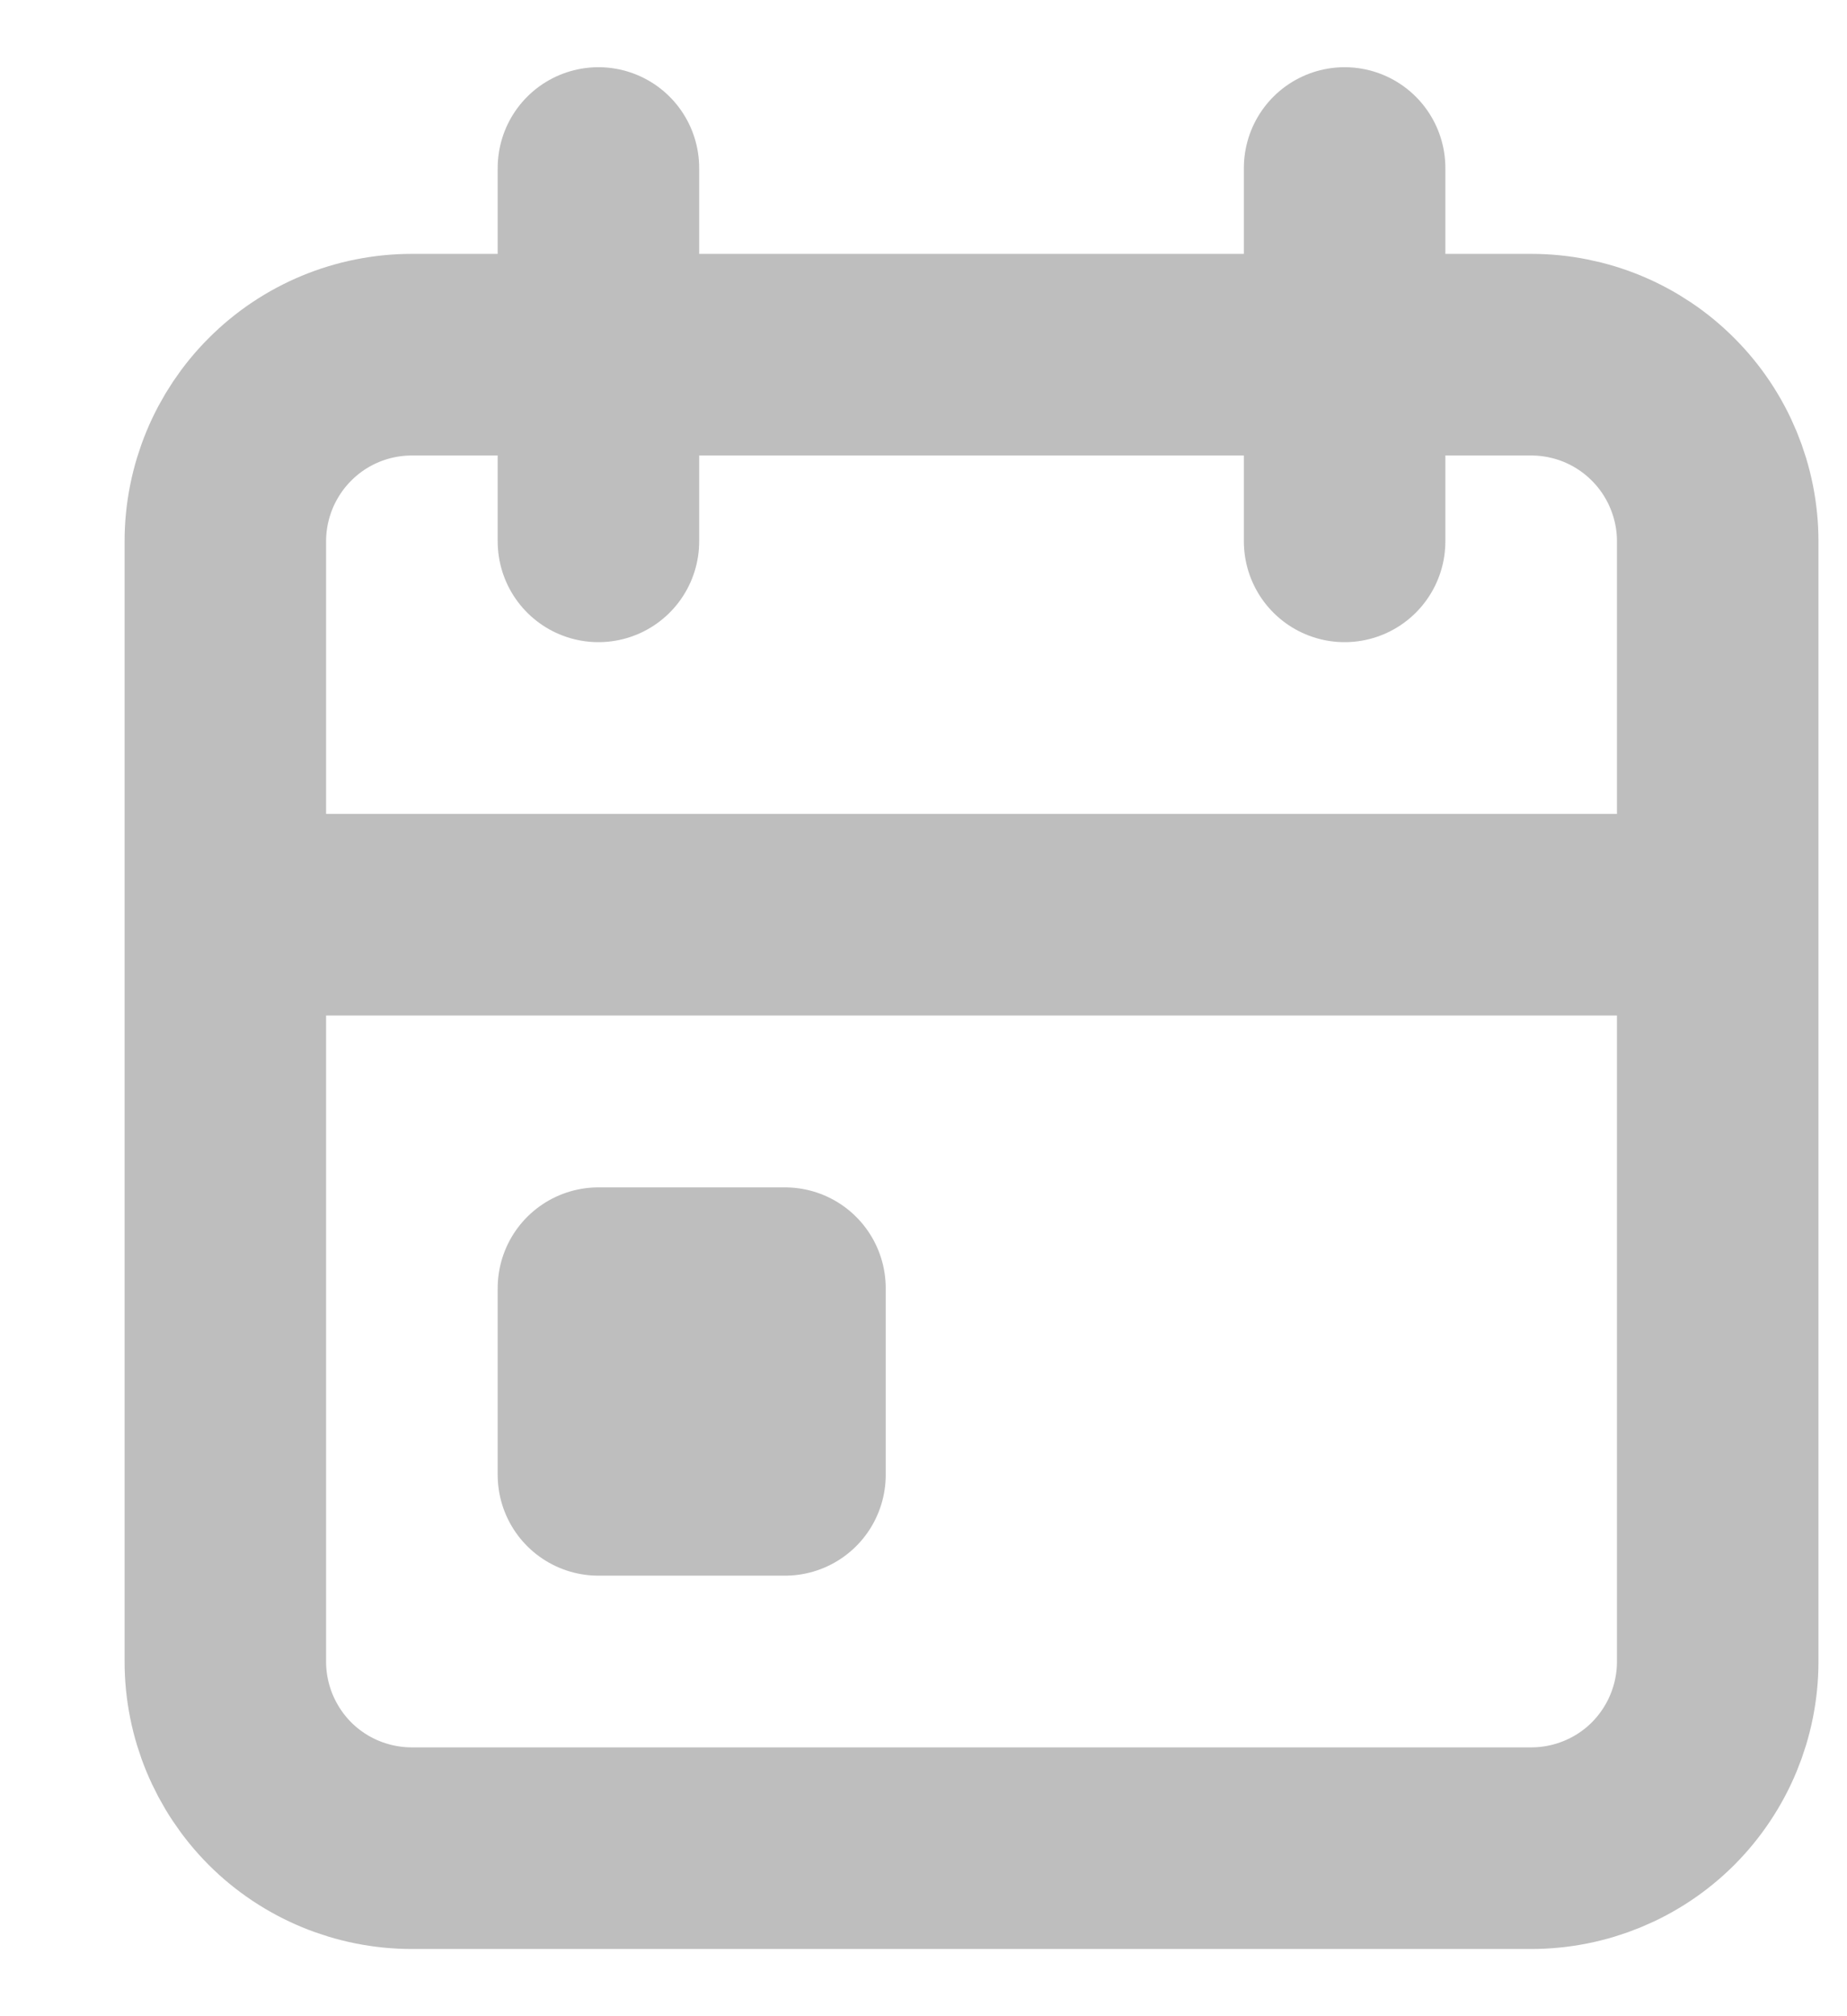 <svg width="11" height="12" viewBox="0 0 11 12" fill="none" xmlns="http://www.w3.org/2000/svg">
<path d="M8.008 1V3.222M3.564 1V3.222M1.342 5.444H10.23M1.342 3.222C1.342 2.928 1.459 2.645 1.667 2.437C1.875 2.228 2.158 2.111 2.453 2.111H9.119C9.414 2.111 9.697 2.228 9.905 2.437C10.113 2.645 10.23 2.928 10.23 3.222V9.889C10.23 10.184 10.113 10.466 9.905 10.675C9.697 10.883 9.414 11 9.119 11H2.453C2.158 11 1.875 10.883 1.667 10.675C1.459 10.466 1.342 10.184 1.342 9.889V3.222ZM3.564 7.667H4.675V8.778H3.564V7.667Z" stroke="#BEBEBE" stroke-width="1.2" stroke-linecap="round" stroke-linejoin="round"/>
</svg>
